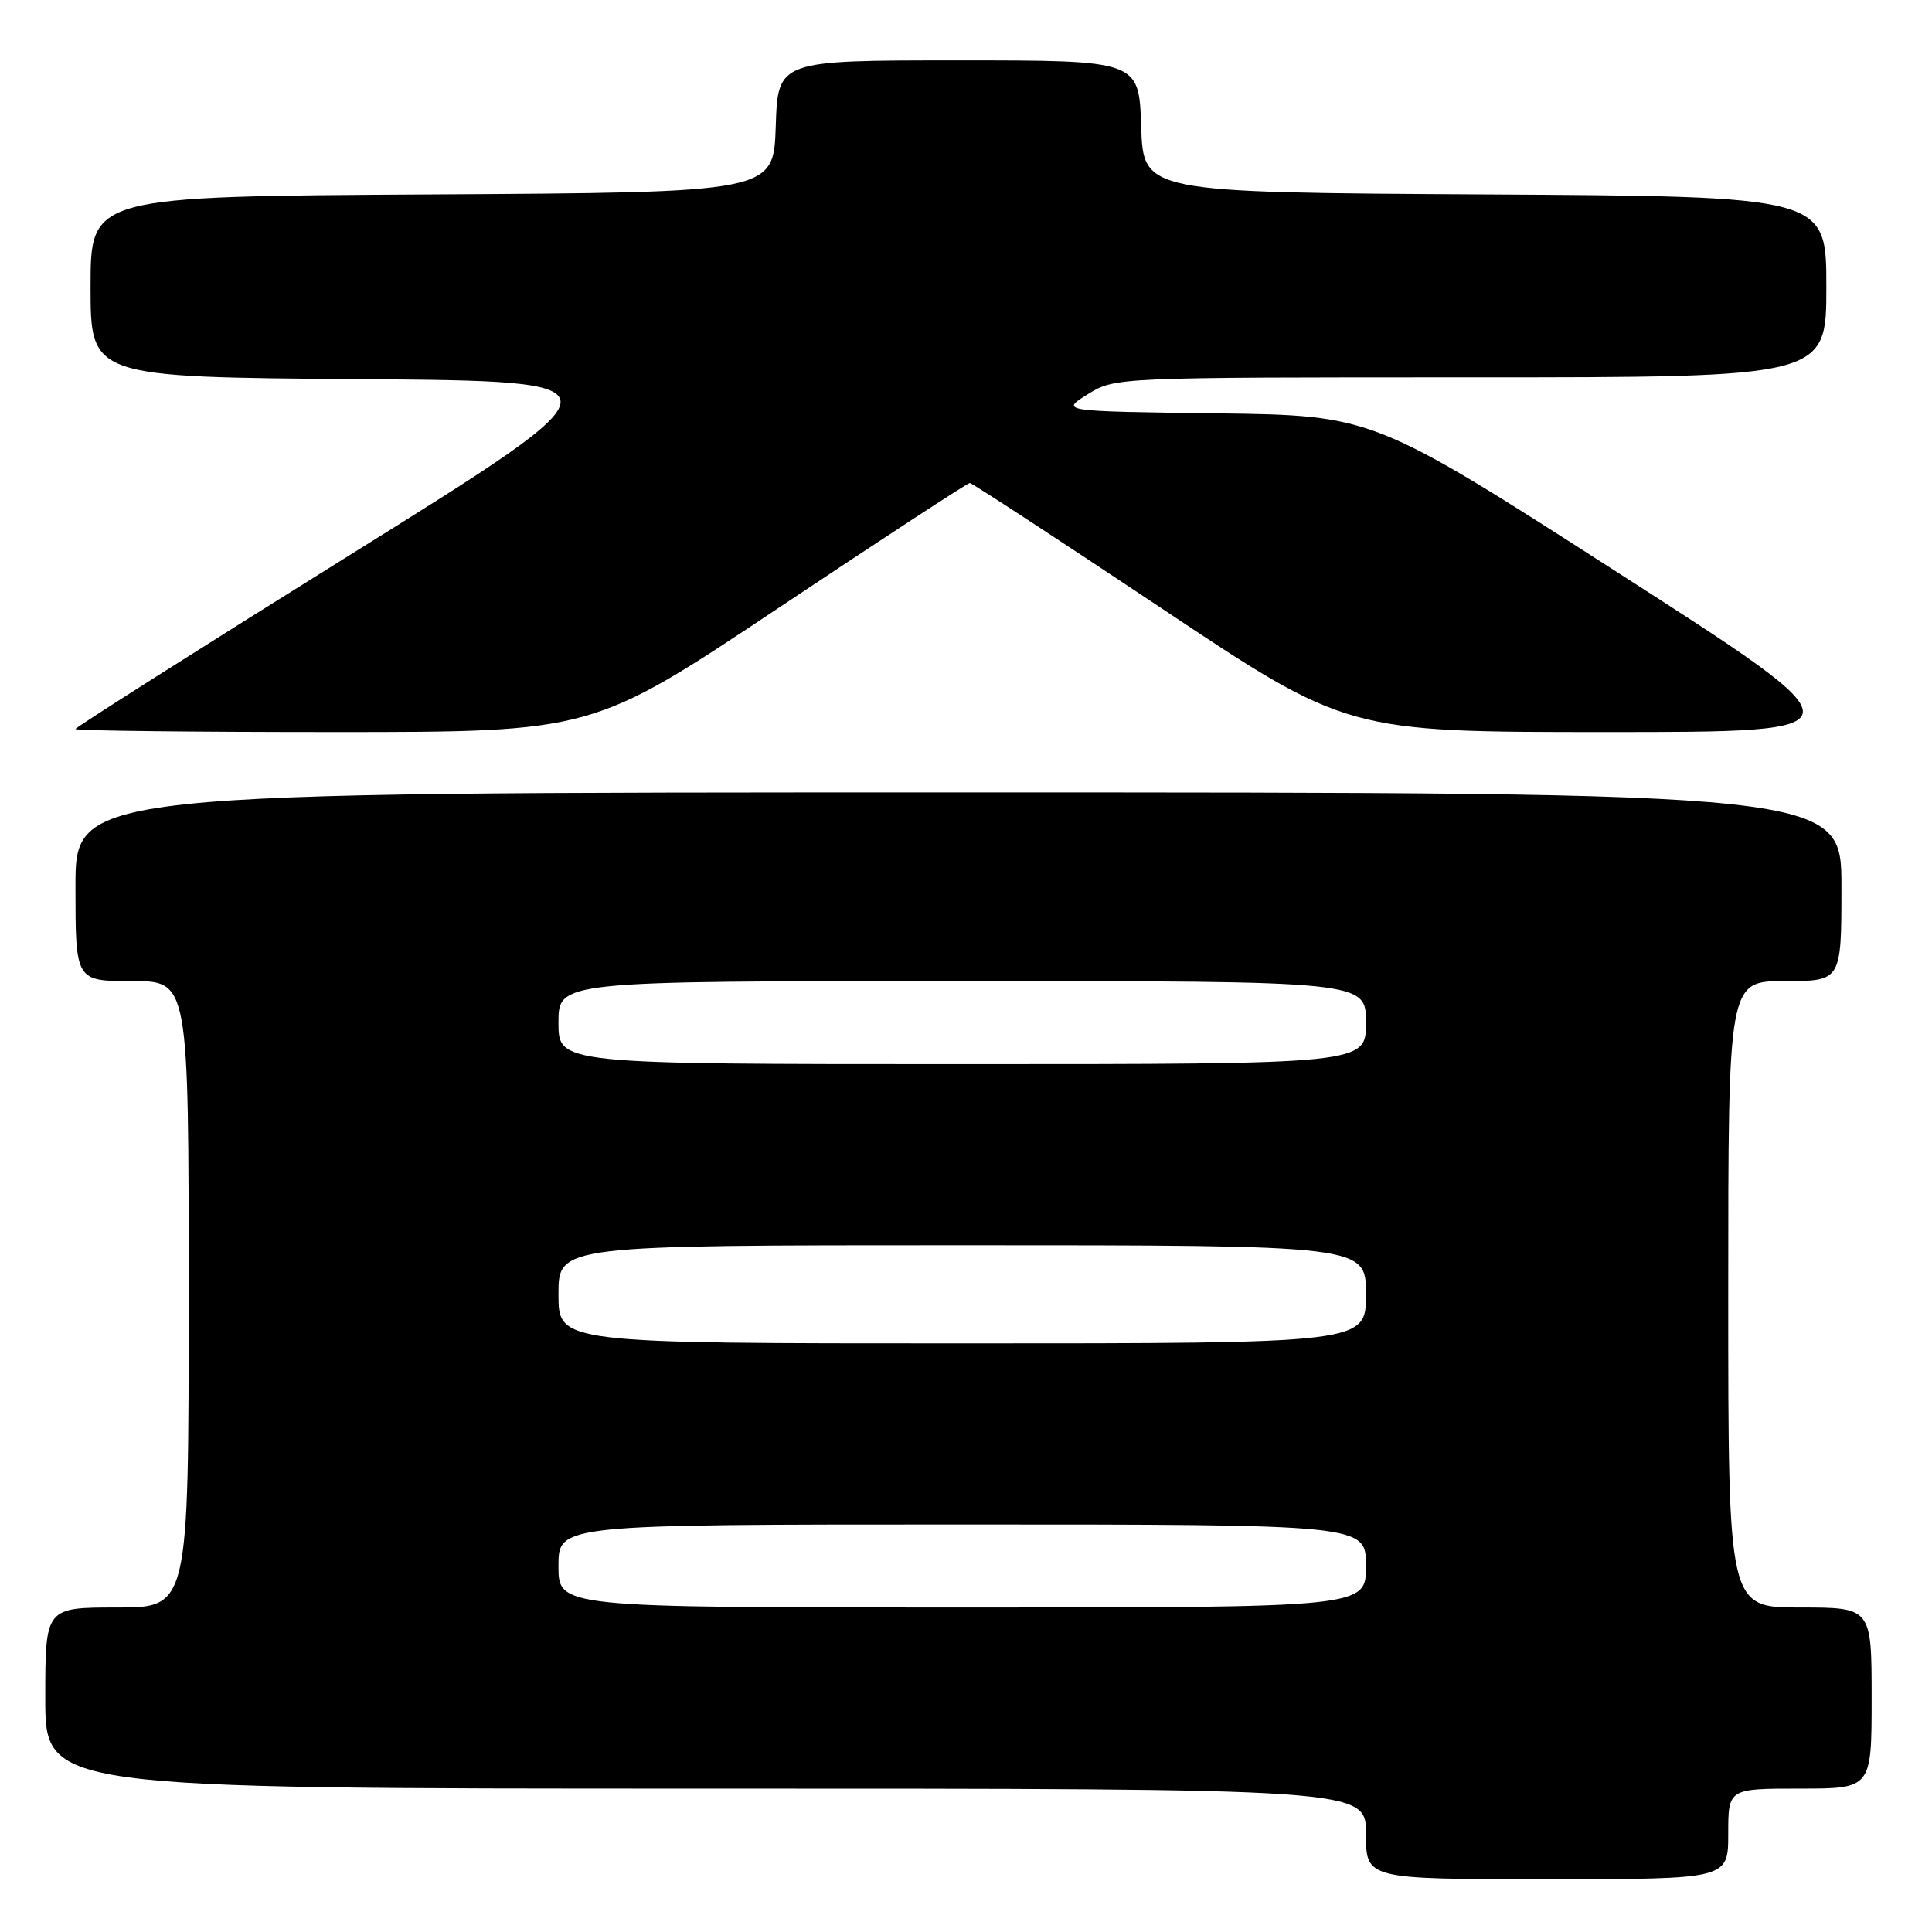 <?xml version="1.0" encoding="UTF-8" standalone="no"?>
<!DOCTYPE svg PUBLIC "-//W3C//DTD SVG 1.1//EN" "http://www.w3.org/Graphics/SVG/1.1/DTD/svg11.dtd" >
<svg xmlns="http://www.w3.org/2000/svg" xmlns:xlink="http://www.w3.org/1999/xlink" version="1.1" viewBox="0 0 256 256">
 <g >
 <path fill="currentColor"
d=" M 229.00 243.00 C 229.00 237.00 229.00 237.00 238.50 237.00 C 248.00 237.00 248.00 237.00 248.00 225.00 C 248.00 213.00 248.00 213.00 238.50 213.00 C 229.00 213.00 229.00 213.00 229.00 171.50 C 229.00 130.00 229.00 130.00 236.50 130.00 C 244.00 130.00 244.00 130.00 244.00 117.50 C 244.00 105.00 244.00 105.00 127.00 105.00 C 10.00 105.00 10.00 105.00 10.00 117.50 C 10.00 130.00 10.00 130.00 17.50 130.00 C 25.00 130.00 25.00 130.00 25.00 171.50 C 25.00 213.00 25.00 213.00 15.50 213.00 C 6.00 213.00 6.00 213.00 6.00 225.00 C 6.00 237.00 6.00 237.00 93.50 237.00 C 181.00 237.00 181.00 237.00 181.00 243.00 C 181.00 249.00 181.00 249.00 205.00 249.00 C 229.00 249.00 229.00 249.00 229.00 243.00 Z  M 103.24 80.50 C 116.85 71.42 128.21 64.00 128.50 64.00 C 128.79 64.00 140.15 71.43 153.76 80.50 C 178.49 97.00 178.49 97.00 212.88 97.00 C 247.27 97.00 247.27 97.00 214.60 76.02 C 181.94 55.04 181.94 55.04 161.22 54.77 C 140.50 54.50 140.50 54.50 144.12 52.25 C 147.74 50.00 147.74 50.00 194.87 50.00 C 242.00 50.00 242.00 50.00 242.00 38.01 C 242.00 26.02 242.00 26.02 196.75 25.76 C 151.50 25.50 151.50 25.50 151.21 16.75 C 150.92 8.00 150.92 8.00 127.00 8.00 C 103.08 8.00 103.08 8.00 102.79 16.75 C 102.50 25.50 102.50 25.50 57.25 25.76 C 12.00 26.02 12.00 26.02 12.00 38.00 C 12.00 49.97 12.00 49.97 47.66 50.24 C 83.32 50.50 83.32 50.50 46.66 73.35 C 26.50 85.92 10.00 96.38 10.00 96.60 C 10.00 96.82 25.41 97.00 44.25 97.00 C 78.51 97.00 78.51 97.00 103.24 80.50 Z  M 74.00 207.50 C 74.00 202.00 74.00 202.00 127.50 202.00 C 181.00 202.00 181.00 202.00 181.00 207.50 C 181.00 213.00 181.00 213.00 127.50 213.00 C 74.00 213.00 74.00 213.00 74.00 207.50 Z  M 74.00 171.50 C 74.00 165.00 74.00 165.00 127.50 165.00 C 181.00 165.00 181.00 165.00 181.00 171.50 C 181.00 178.00 181.00 178.00 127.50 178.00 C 74.00 178.00 74.00 178.00 74.00 171.50 Z  M 74.00 135.50 C 74.00 130.00 74.00 130.00 127.50 130.00 C 181.00 130.00 181.00 130.00 181.00 135.50 C 181.00 141.00 181.00 141.00 127.50 141.00 C 74.00 141.00 74.00 141.00 74.00 135.50 Z "/>
</g>
</svg>